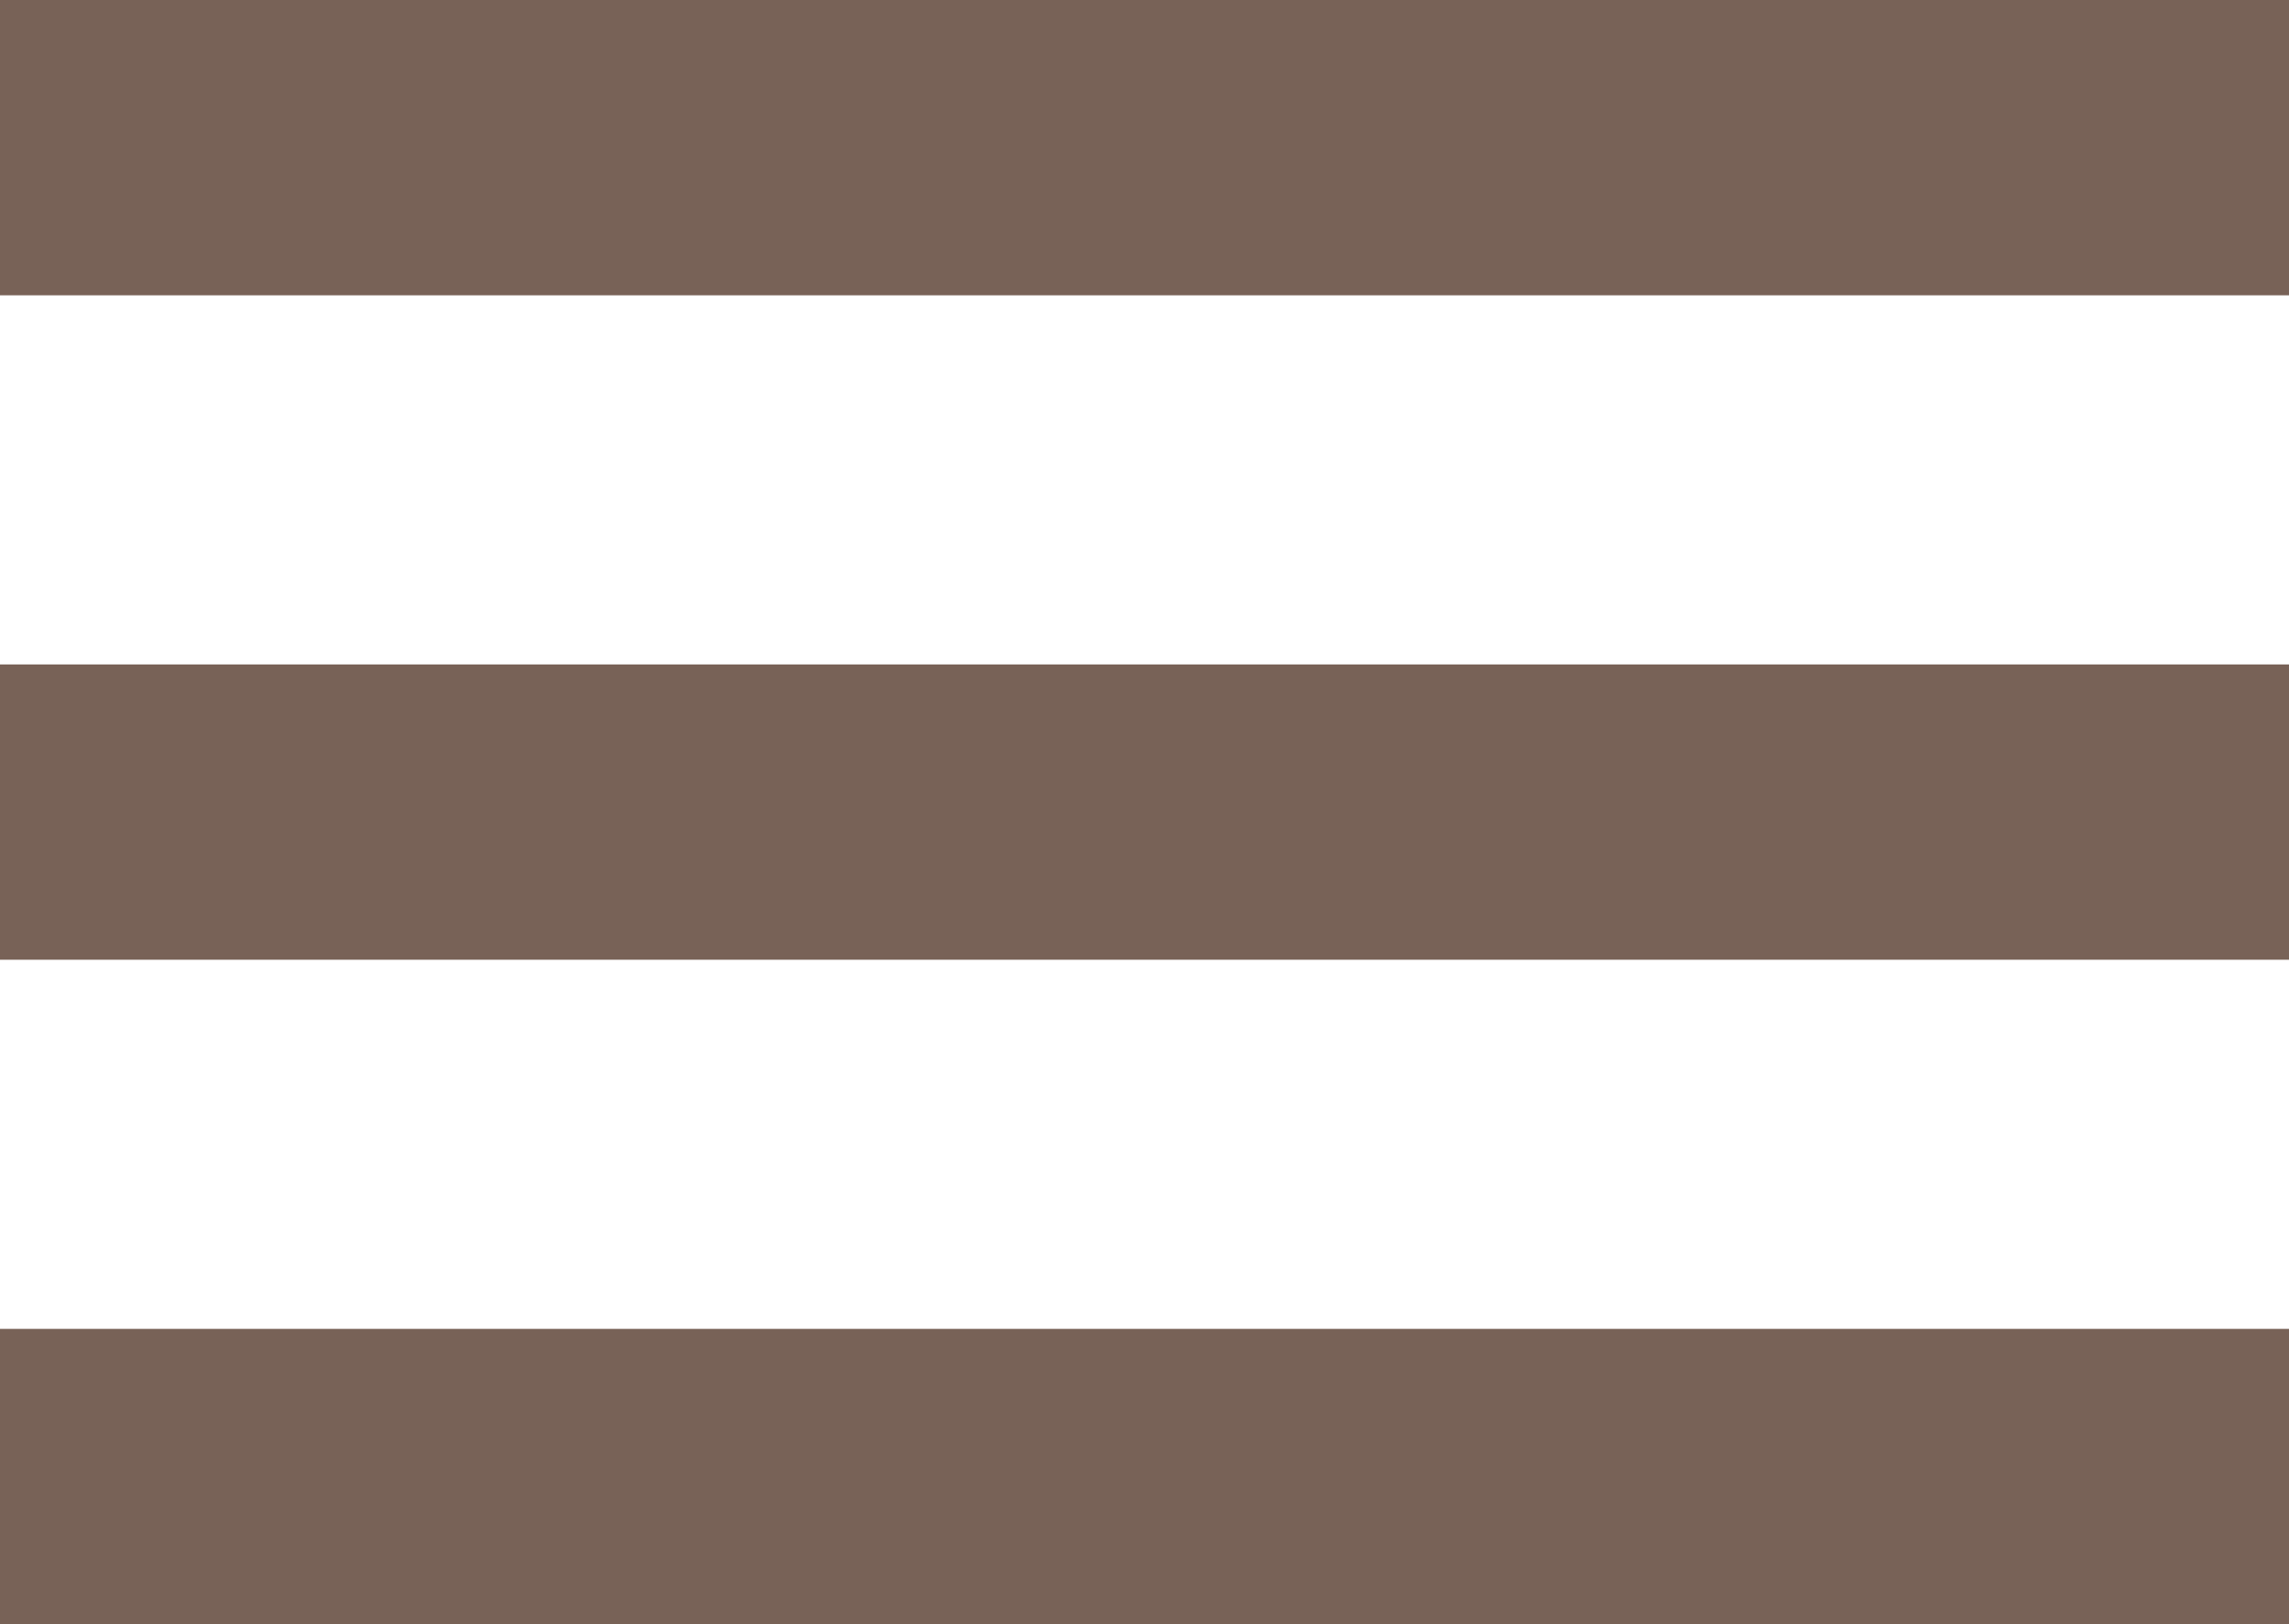 <svg width="31" height="22" viewBox="0 0 31 22" fill="none" xmlns="http://www.w3.org/2000/svg">
<rect width="31" height="4" fill="#786257"/>
<rect y="9" width="31" height="4" fill="#786257"/>
<rect y="18" width="31" height="4" fill="#786257"/>
</svg>
